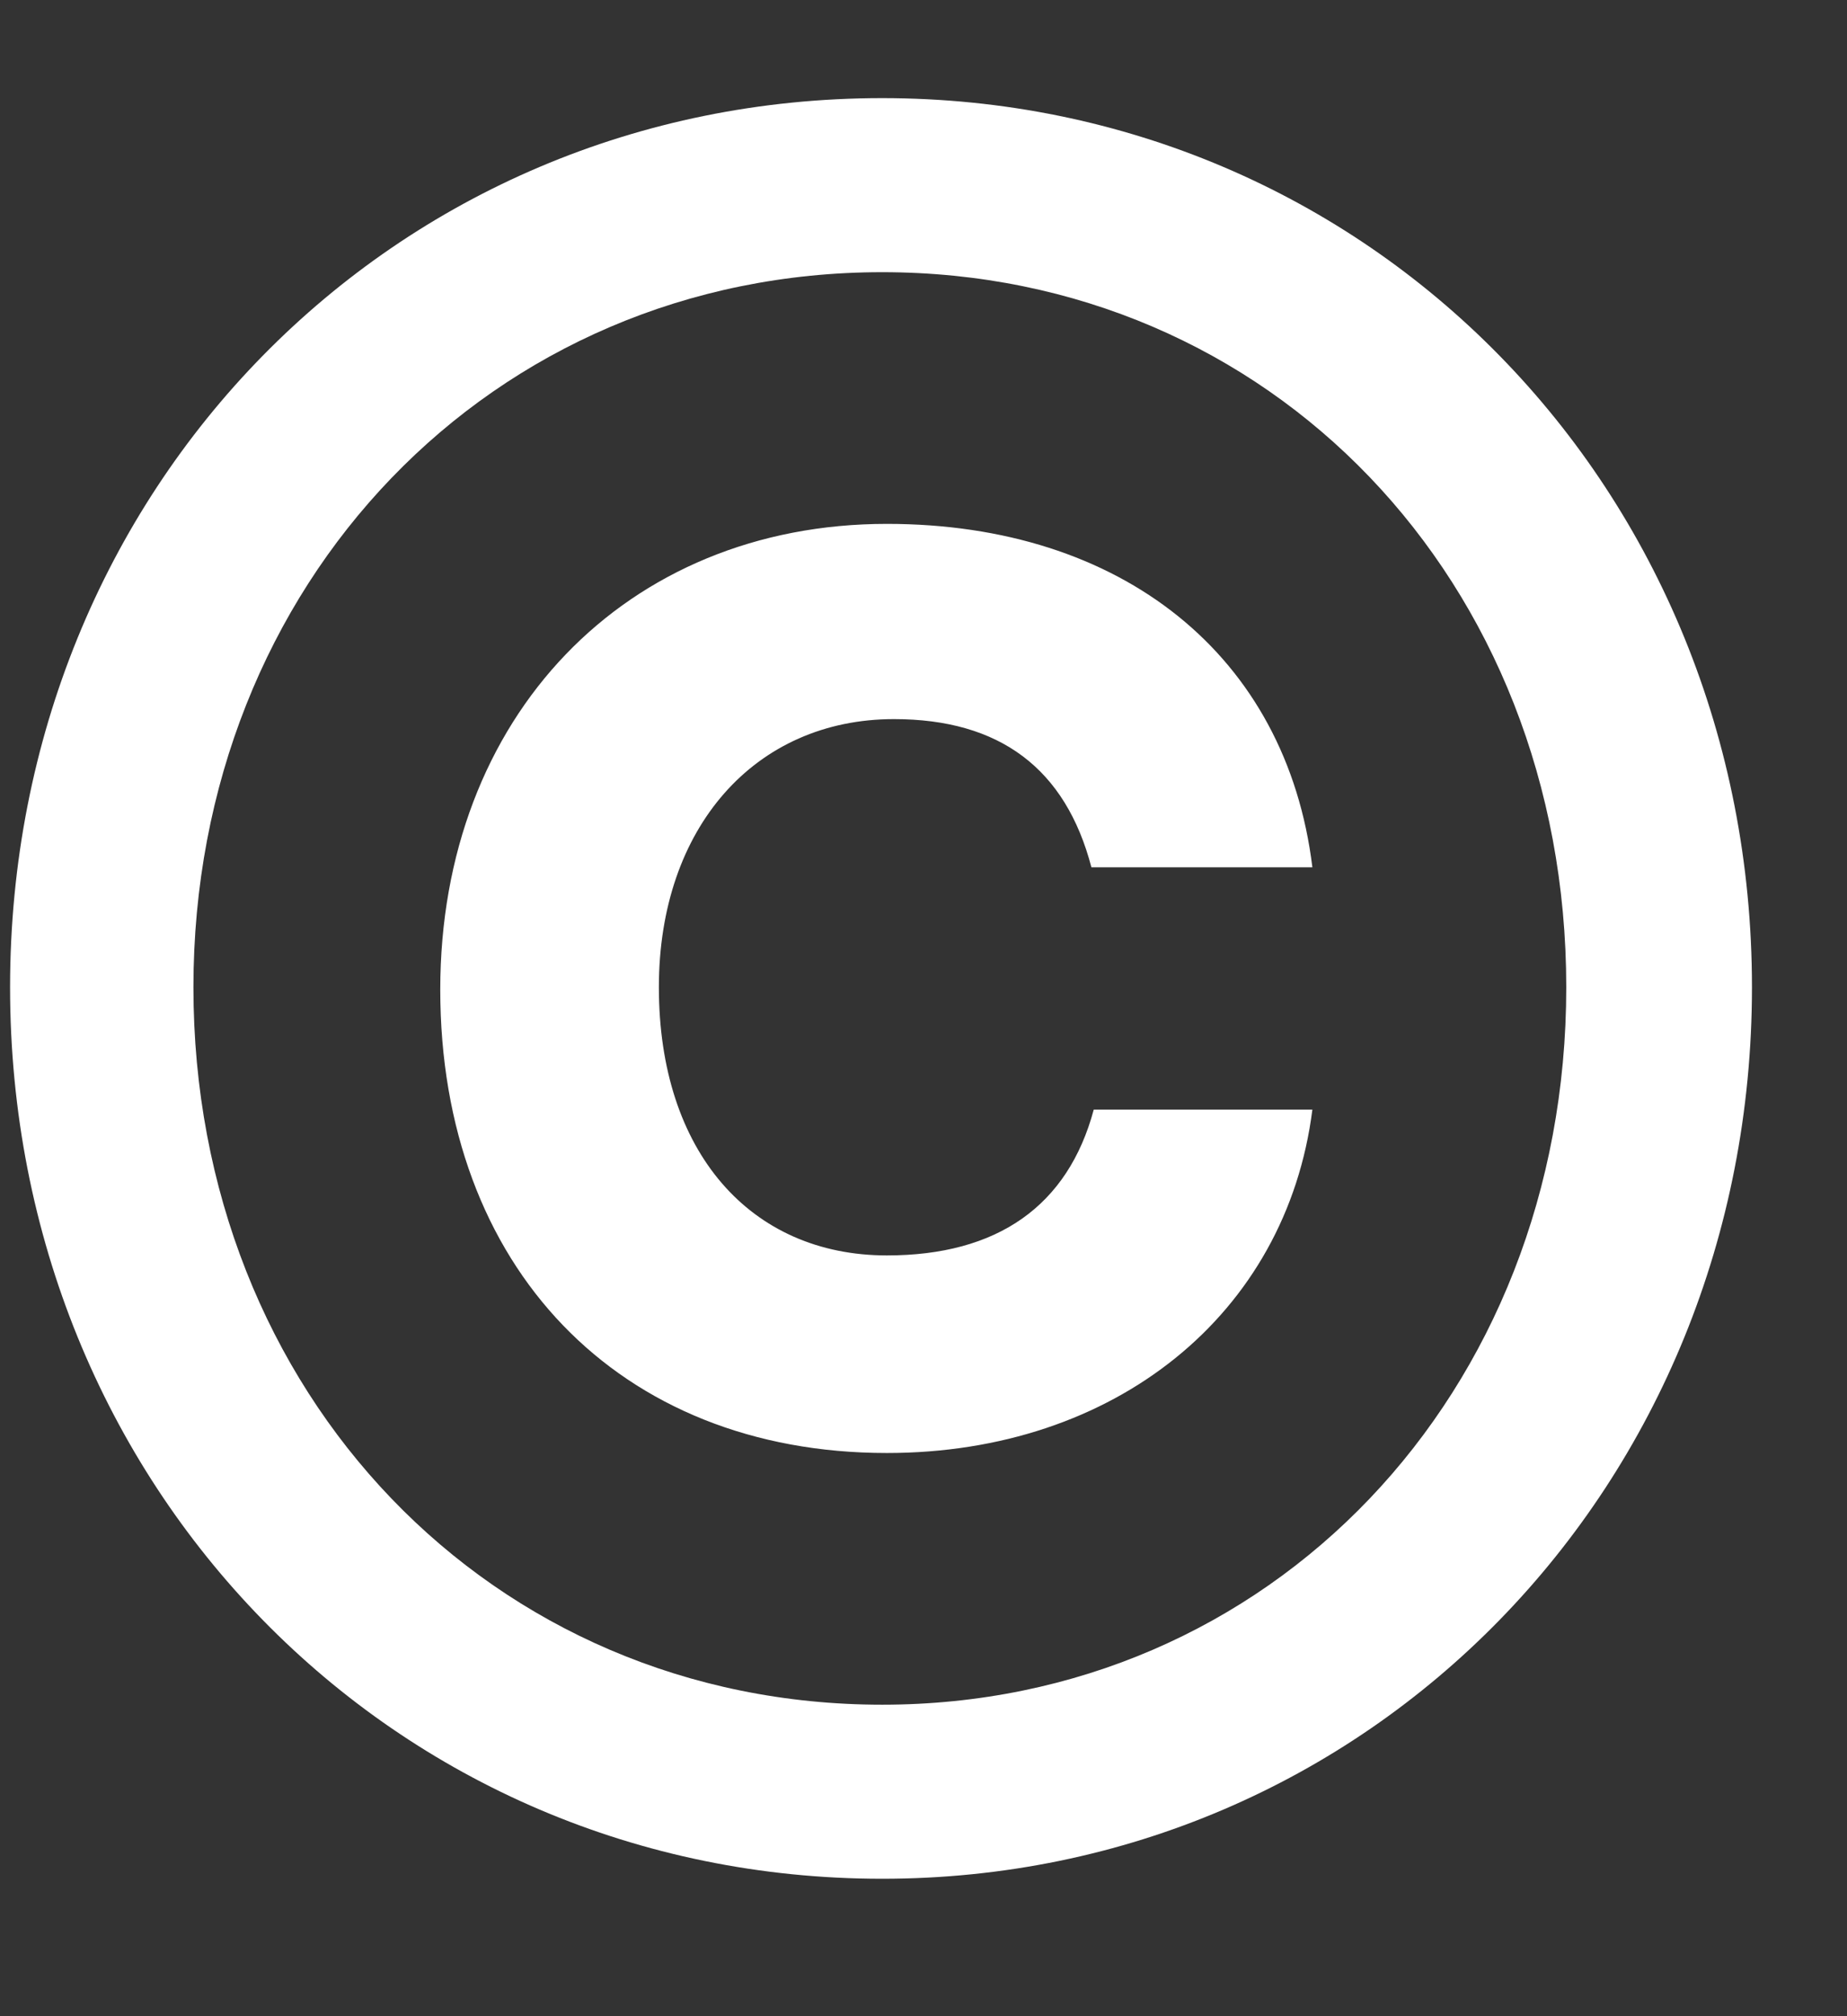 <svg width="11" height="12" viewBox="0 0 11 12" fill="none" xmlns="http://www.w3.org/2000/svg">
<rect x="0" y="0" width="11" height="12" fill="#333333" stroke="none"/>
<path d="M5.254 11.182C2.342 11.182 0.06 8.844 0.06 5.876C0.06 2.908 2.342 0.584 5.254 0.584C8.152 0.584 10.434 2.908 10.434 5.876C10.434 8.844 8.152 11.182 5.254 11.182ZM5.254 10.146C7.564 10.146 9.328 8.298 9.328 5.876C9.328 3.454 7.564 1.62 5.254 1.62C2.93 1.62 1.152 3.468 1.152 5.876C1.152 8.298 2.93 10.146 5.254 10.146ZM2.622 5.89C2.622 4.266 3.728 3.118 5.282 3.118C6.682 3.118 7.662 3.902 7.816 5.162H6.5C6.346 4.574 5.954 4.28 5.324 4.28C4.498 4.28 3.924 4.924 3.924 5.876C3.924 6.856 4.47 7.472 5.282 7.472C5.94 7.472 6.36 7.178 6.514 6.604H7.816C7.662 7.822 6.64 8.648 5.282 8.648C3.686 8.648 2.622 7.542 2.622 5.89Z" fill="white"/>
</svg>
